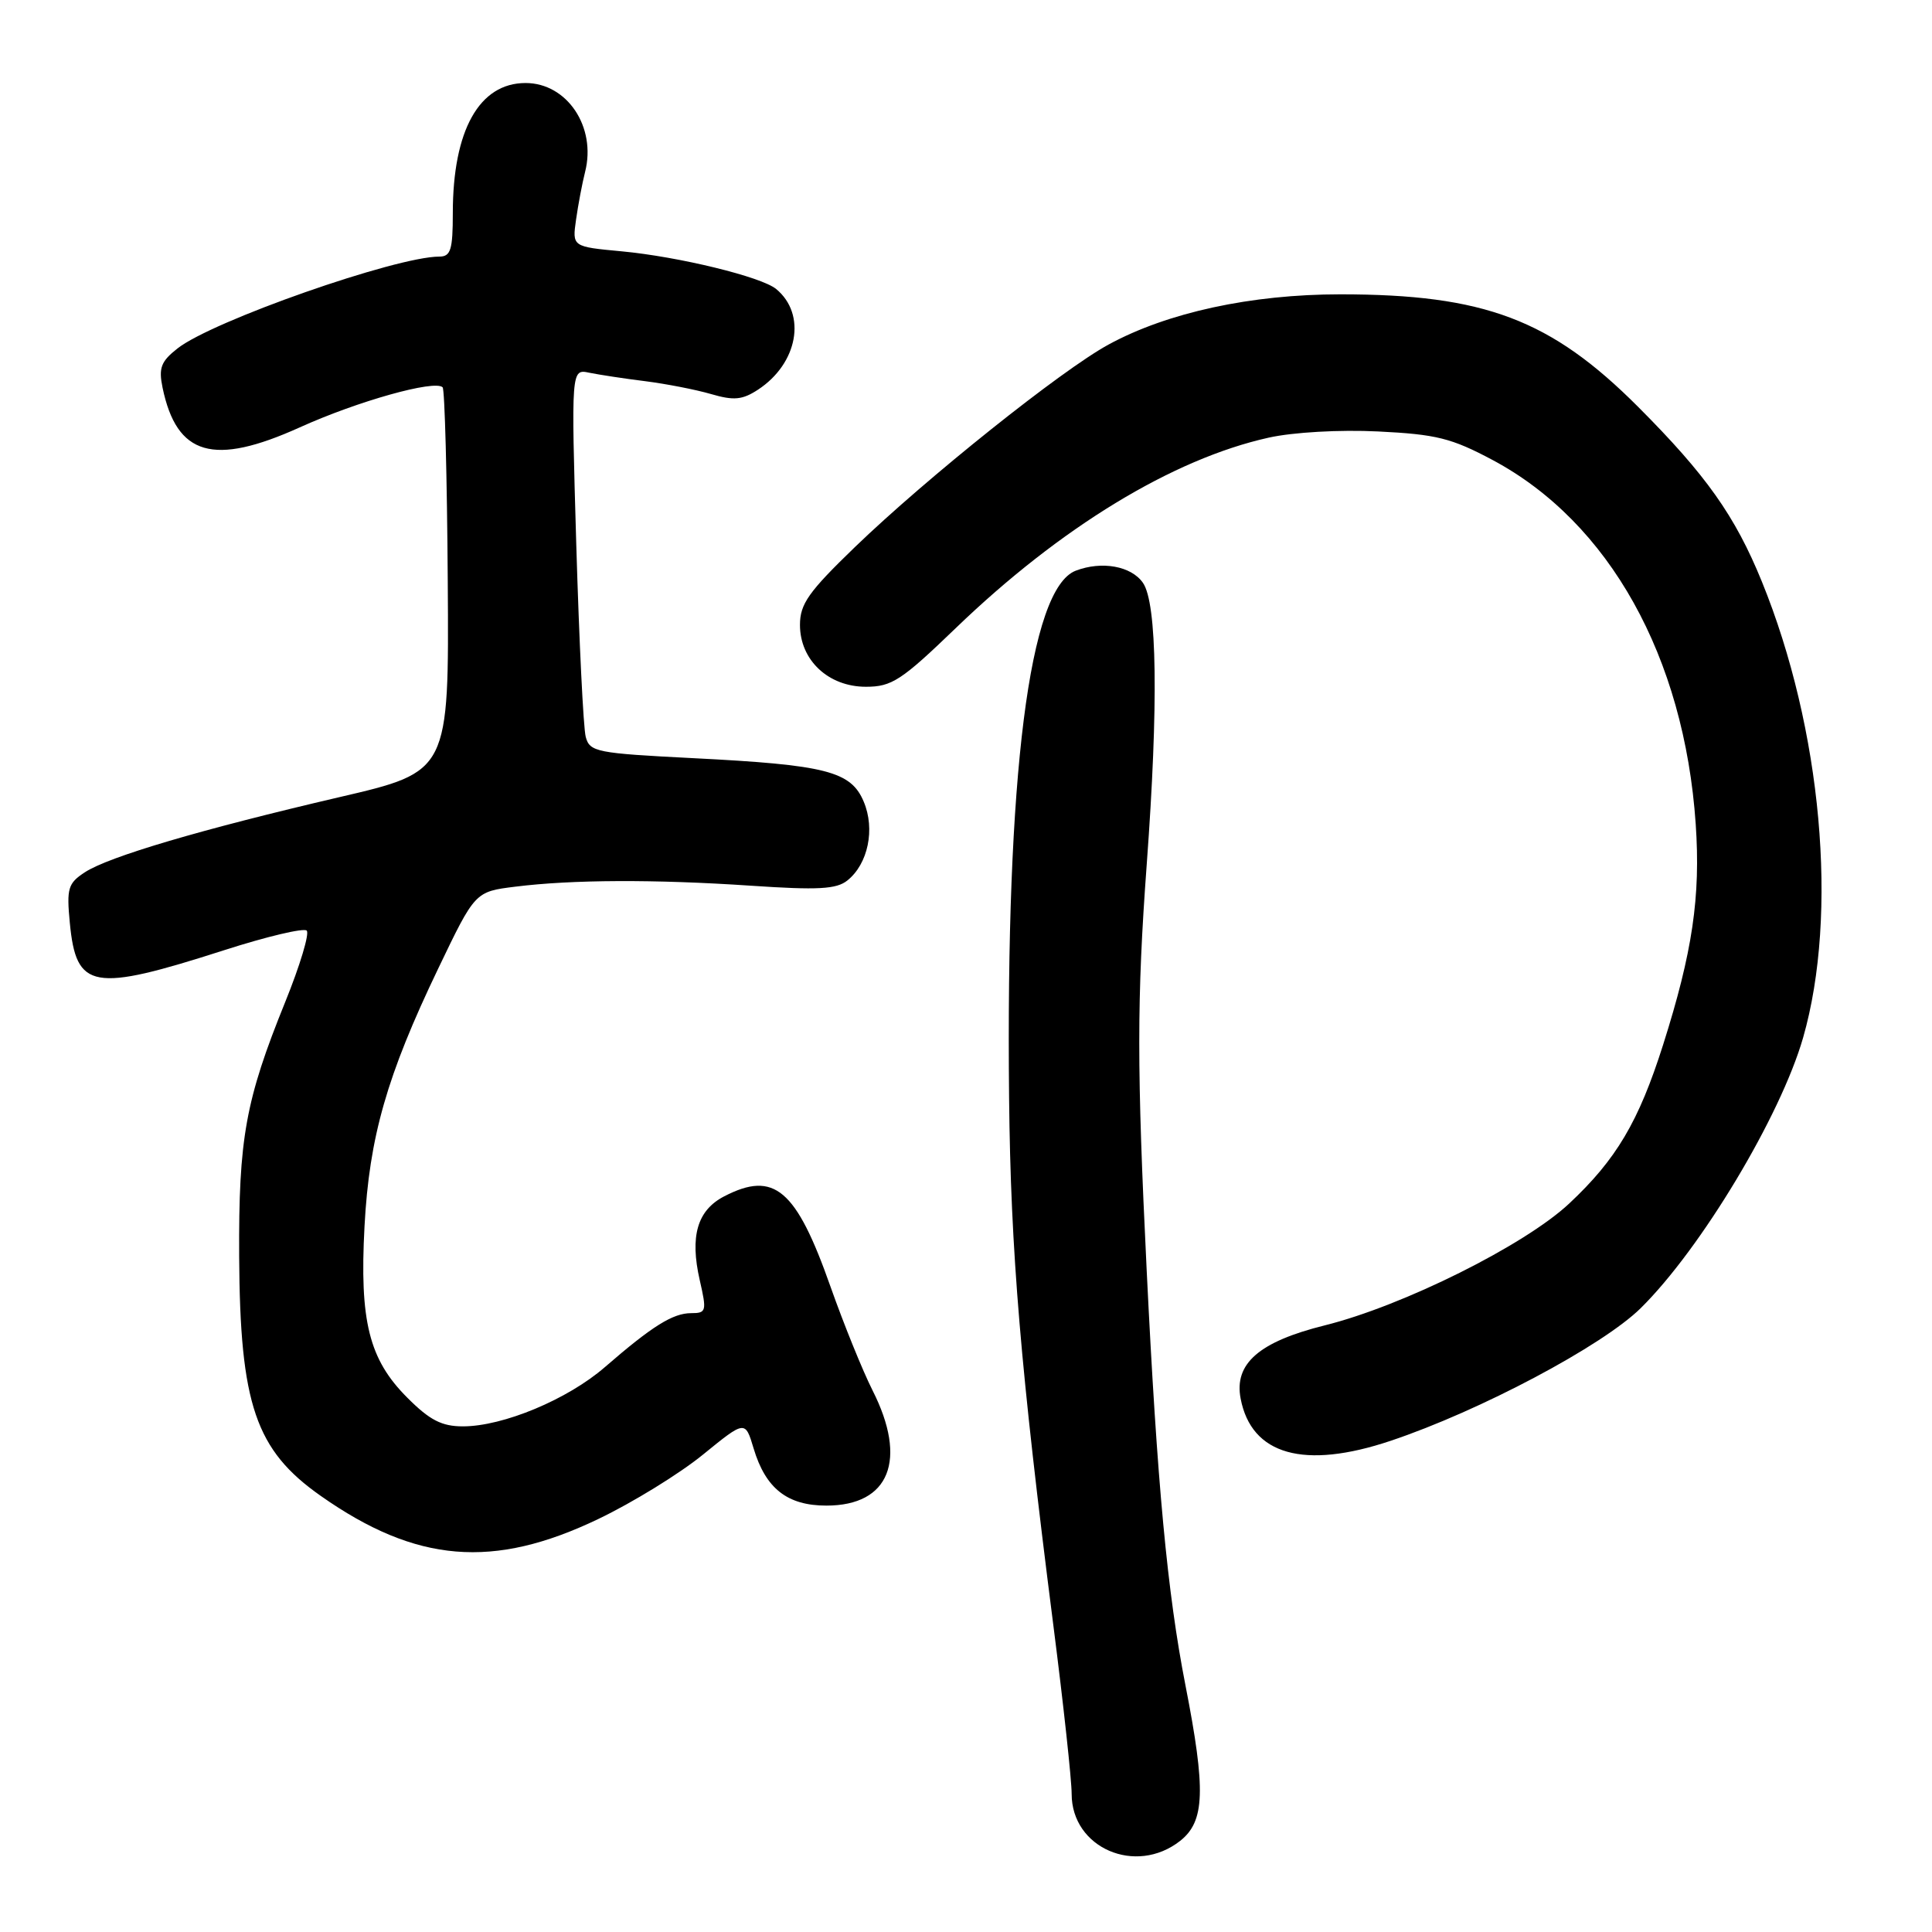 <?xml version="1.0" encoding="UTF-8" standalone="no"?>
<!DOCTYPE svg PUBLIC "-//W3C//DTD SVG 1.1//EN" "http://www.w3.org/Graphics/SVG/1.1/DTD/svg11.dtd" >
<svg xmlns="http://www.w3.org/2000/svg" xmlns:xlink="http://www.w3.org/1999/xlink" version="1.1" viewBox="0 0 256 256">
 <g >
 <path fill="currentColor"
d=" M 156.37 243.93 C 159.66 241.34 159.80 237.23 157.08 223.32 C 154.68 211.06 153.33 196.67 151.95 168.50 C 150.63 141.54 150.63 132.47 151.95 114.50 C 153.51 93.35 153.33 79.91 151.44 77.22 C 149.89 75.00 145.99 74.30 142.54 75.62 C 136.39 77.98 133.26 102.67 133.71 145.50 C 133.92 165.78 135.22 181.28 139.58 215.41 C 140.91 225.81 142.00 235.85 142.00 237.71 C 142.00 244.87 150.49 248.55 156.37 243.93 Z  M 79.29 201.27 C 83.83 199.10 90.06 195.26 93.14 192.75 C 98.74 188.19 98.74 188.19 99.86 191.93 C 101.45 197.24 104.33 199.50 109.50 199.50 C 117.87 199.50 120.29 193.45 115.61 184.22 C 114.30 181.62 111.80 175.45 110.05 170.50 C 105.49 157.55 102.59 155.09 95.96 158.52 C 92.39 160.37 91.39 163.80 92.72 169.63 C 93.66 173.74 93.60 174.00 91.58 174.00 C 89.16 174.00 86.41 175.72 80.15 181.15 C 75.22 185.43 66.67 189.00 61.34 189.00 C 58.54 189.00 56.95 188.19 53.98 185.21 C 48.89 180.13 47.63 175.06 48.30 162.50 C 48.93 150.66 51.26 142.52 58.07 128.33 C 62.95 118.15 62.95 118.15 68.27 117.49 C 75.79 116.55 86.72 116.50 99.50 117.36 C 108.40 117.96 110.84 117.83 112.29 116.66 C 115.03 114.46 115.98 109.86 114.45 106.23 C 112.76 102.19 109.46 101.35 91.84 100.46 C 79.02 99.81 78.14 99.64 77.61 97.63 C 77.30 96.46 76.74 85.01 76.36 72.19 C 75.68 48.88 75.68 48.88 78.09 49.39 C 79.42 49.66 82.75 50.17 85.50 50.51 C 88.25 50.86 92.17 51.62 94.20 52.21 C 97.24 53.10 98.36 52.99 100.43 51.64 C 105.73 48.17 106.91 41.65 102.85 38.30 C 100.90 36.68 89.94 34.01 82.35 33.30 C 75.82 32.69 75.82 32.69 76.33 29.10 C 76.61 27.12 77.15 24.27 77.53 22.77 C 79.04 16.82 75.14 11.00 69.64 11.00 C 63.50 11.00 60.00 17.27 60.00 28.24 C 60.00 33.11 59.72 34.00 58.21 34.00 C 52.47 34.00 28.13 42.53 23.52 46.17 C 21.33 47.89 21.00 48.75 21.54 51.37 C 23.42 60.39 28.27 61.80 39.72 56.63 C 47.41 53.15 57.62 50.29 58.65 51.32 C 58.93 51.60 59.24 63.17 59.33 77.04 C 59.50 102.25 59.50 102.25 45.00 105.62 C 26.68 109.89 14.39 113.51 11.23 115.59 C 9.02 117.04 8.81 117.71 9.25 122.27 C 10.10 131.13 12.25 131.51 29.72 125.90 C 35.35 124.09 40.26 122.93 40.64 123.31 C 41.03 123.69 39.75 127.94 37.80 132.75 C 32.52 145.79 31.61 150.81 31.69 166.50 C 31.80 186.10 33.86 192.15 42.51 198.22 C 55.16 207.11 65.37 207.95 79.29 201.27 Z  M 184.28 190.91 C 196.08 186.96 212.34 178.33 217.40 173.34 C 225.39 165.46 235.93 147.90 238.92 137.50 C 243.62 121.10 241.40 96.58 233.45 77.05 C 229.91 68.36 226.06 62.93 217.07 53.92 C 205.50 42.33 196.70 39.00 177.61 39.00 C 165.80 39.00 154.70 41.40 146.88 45.66 C 140.64 49.06 122.81 63.30 113.26 72.51 C 107.14 78.42 106.00 80.03 106.00 82.80 C 106.00 87.47 109.76 91.00 114.74 91.00 C 118.16 91.00 119.44 90.17 126.65 83.22 C 140.51 69.87 155.41 60.81 168.11 57.99 C 171.35 57.27 177.50 56.92 182.61 57.17 C 190.32 57.55 192.33 58.05 197.79 60.96 C 213.23 69.21 223.17 87.03 224.69 109.18 C 225.35 118.83 224.27 126.16 220.36 138.47 C 217.13 148.63 214.17 153.63 207.92 159.48 C 202.01 165.01 185.90 173.04 175.53 175.62 C 166.84 177.78 163.50 180.69 164.39 185.32 C 165.82 192.80 172.81 194.76 184.28 190.91 Z "/>
</g>
</svg>